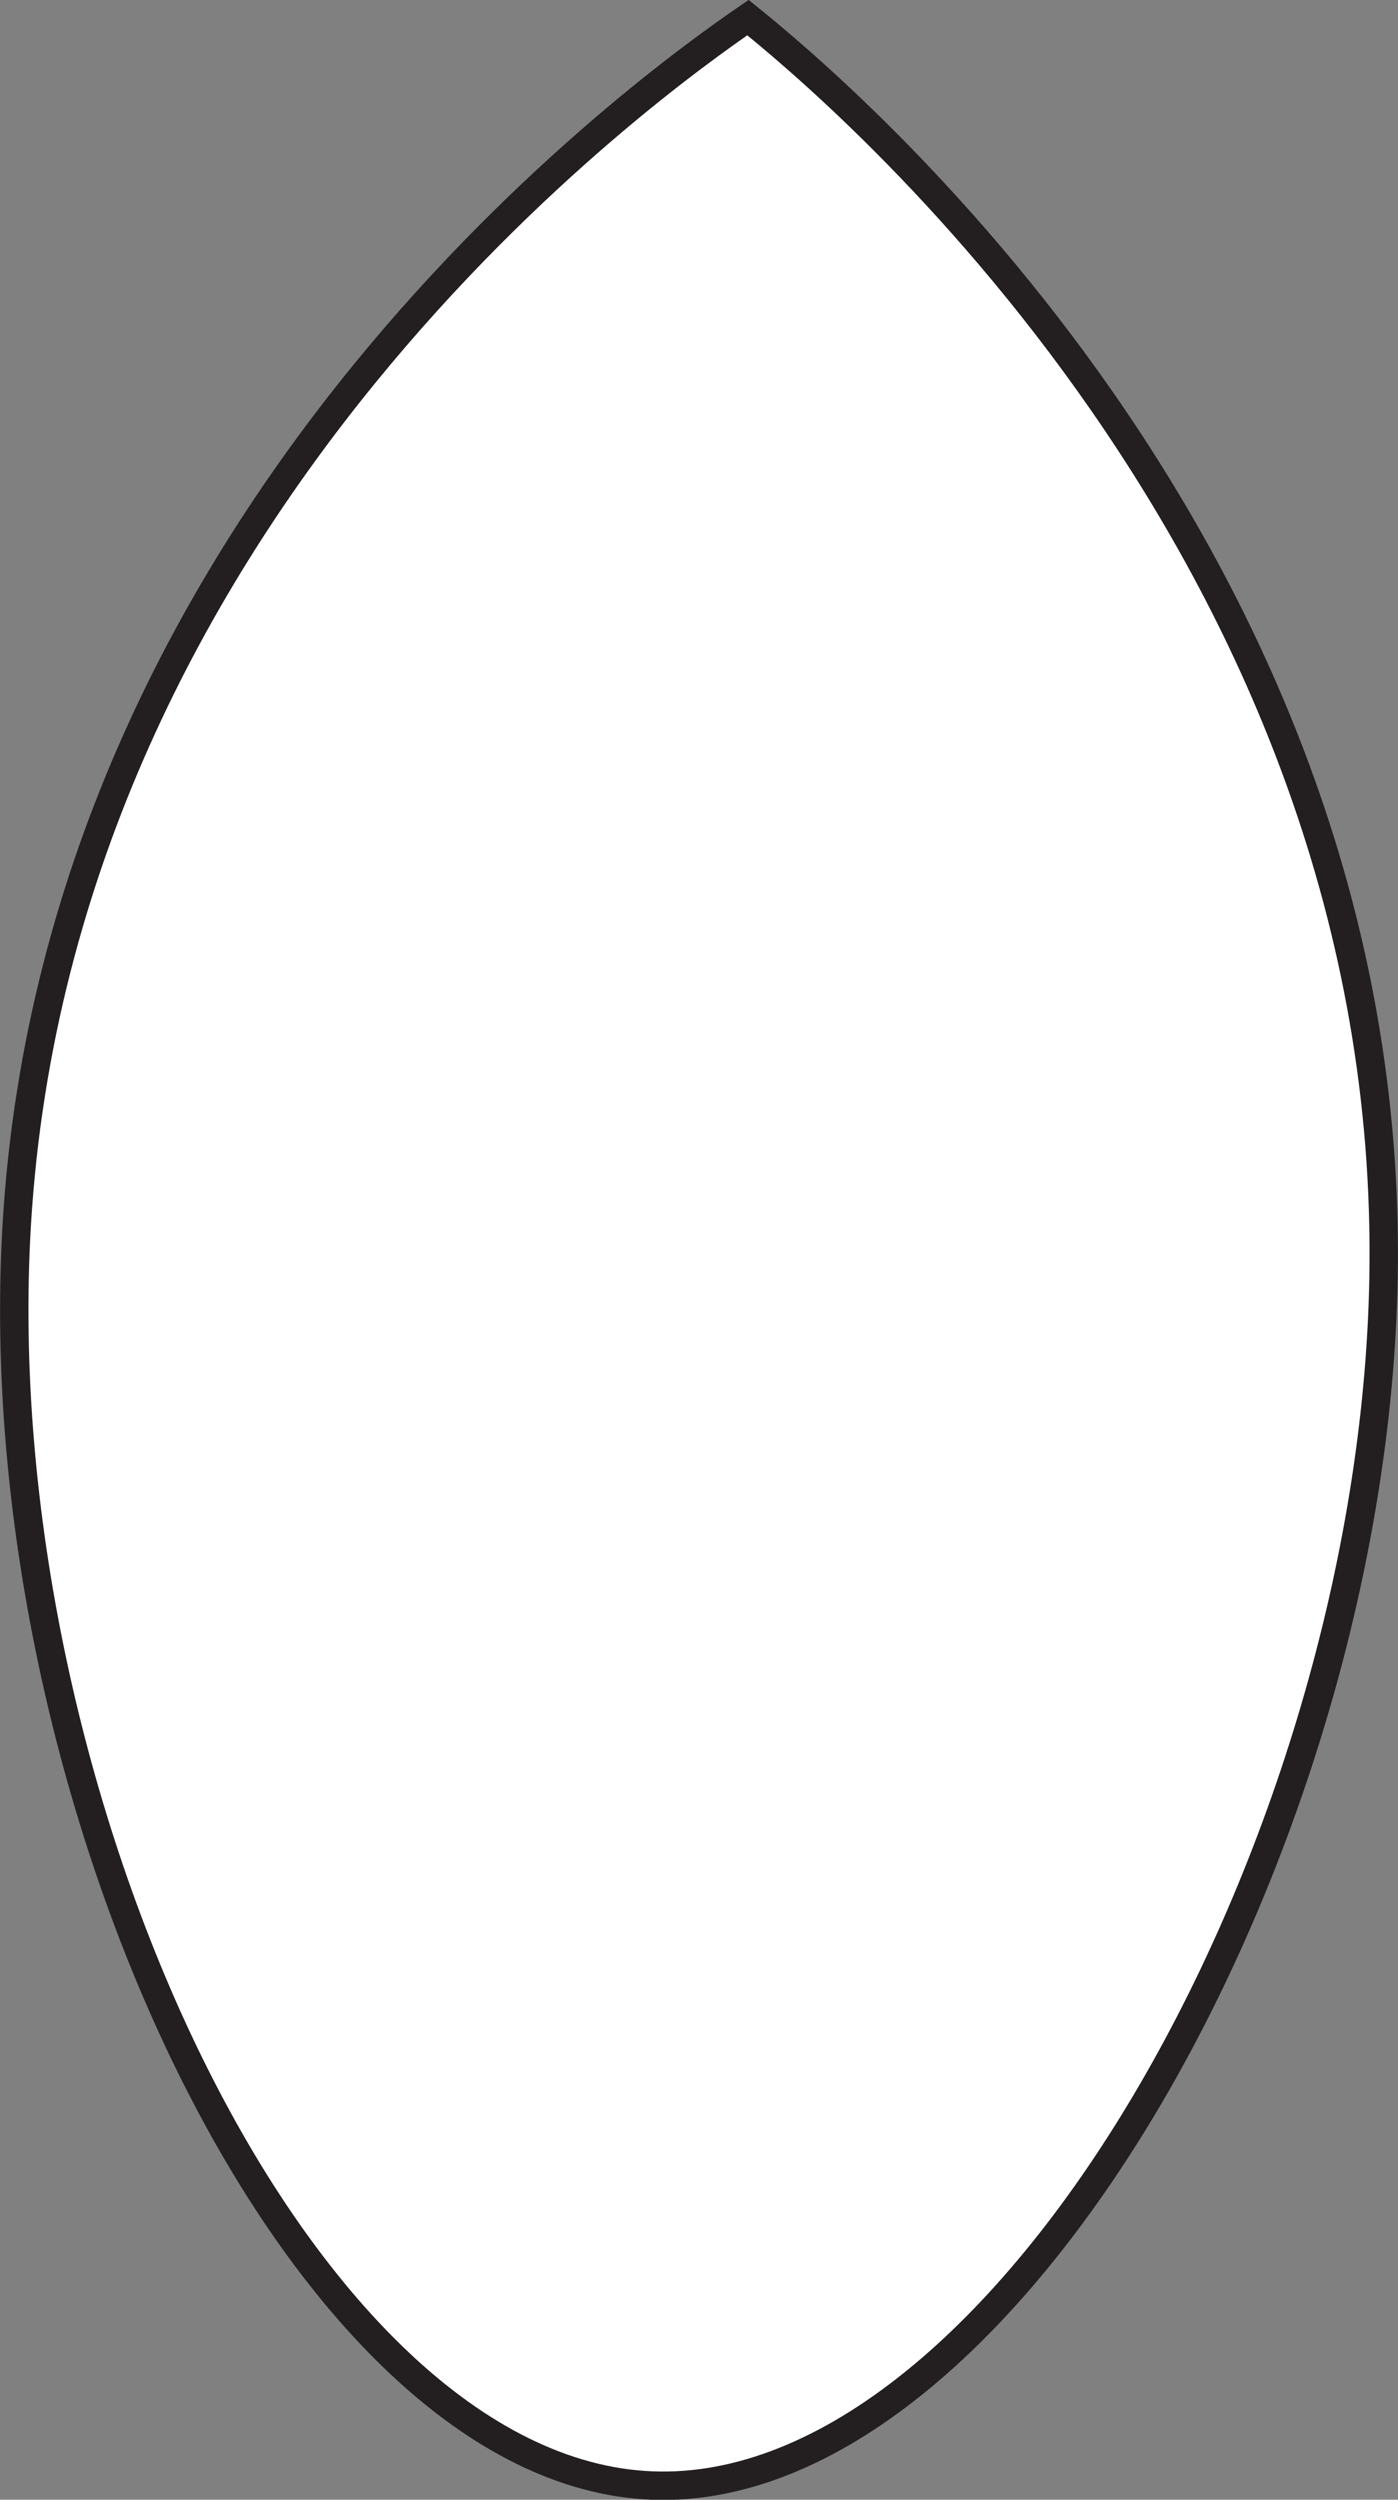 <?xml version="1.0" encoding="UTF-8"?>
<svg id="Layer_2" data-name="Layer 2" xmlns="http://www.w3.org/2000/svg" viewBox="0 0 49.25 88.03">
  <rect x="0" y="0" width="49.25" height="88.03" fill="#808080" stroke="none"/>
  <defs>
    <style>
      .cls-1 {
        fill: #fff;
        stroke: #231f20;
        stroke-miterlimit: 10;
      }
    </style>
  </defs>
  <g id="Layer_1-2" data-name="Layer 1">
    <path class="cls-1" d="M48.74,45.01c-.36,20.1-13.32,43-25.76,42.52S-.6,63.21.59,43.14C2.1,17.72,23.13,2.83,26.35.62c3.04,2.45,22.85,18.92,22.39,44.38Z"/>
  </g>
</svg>